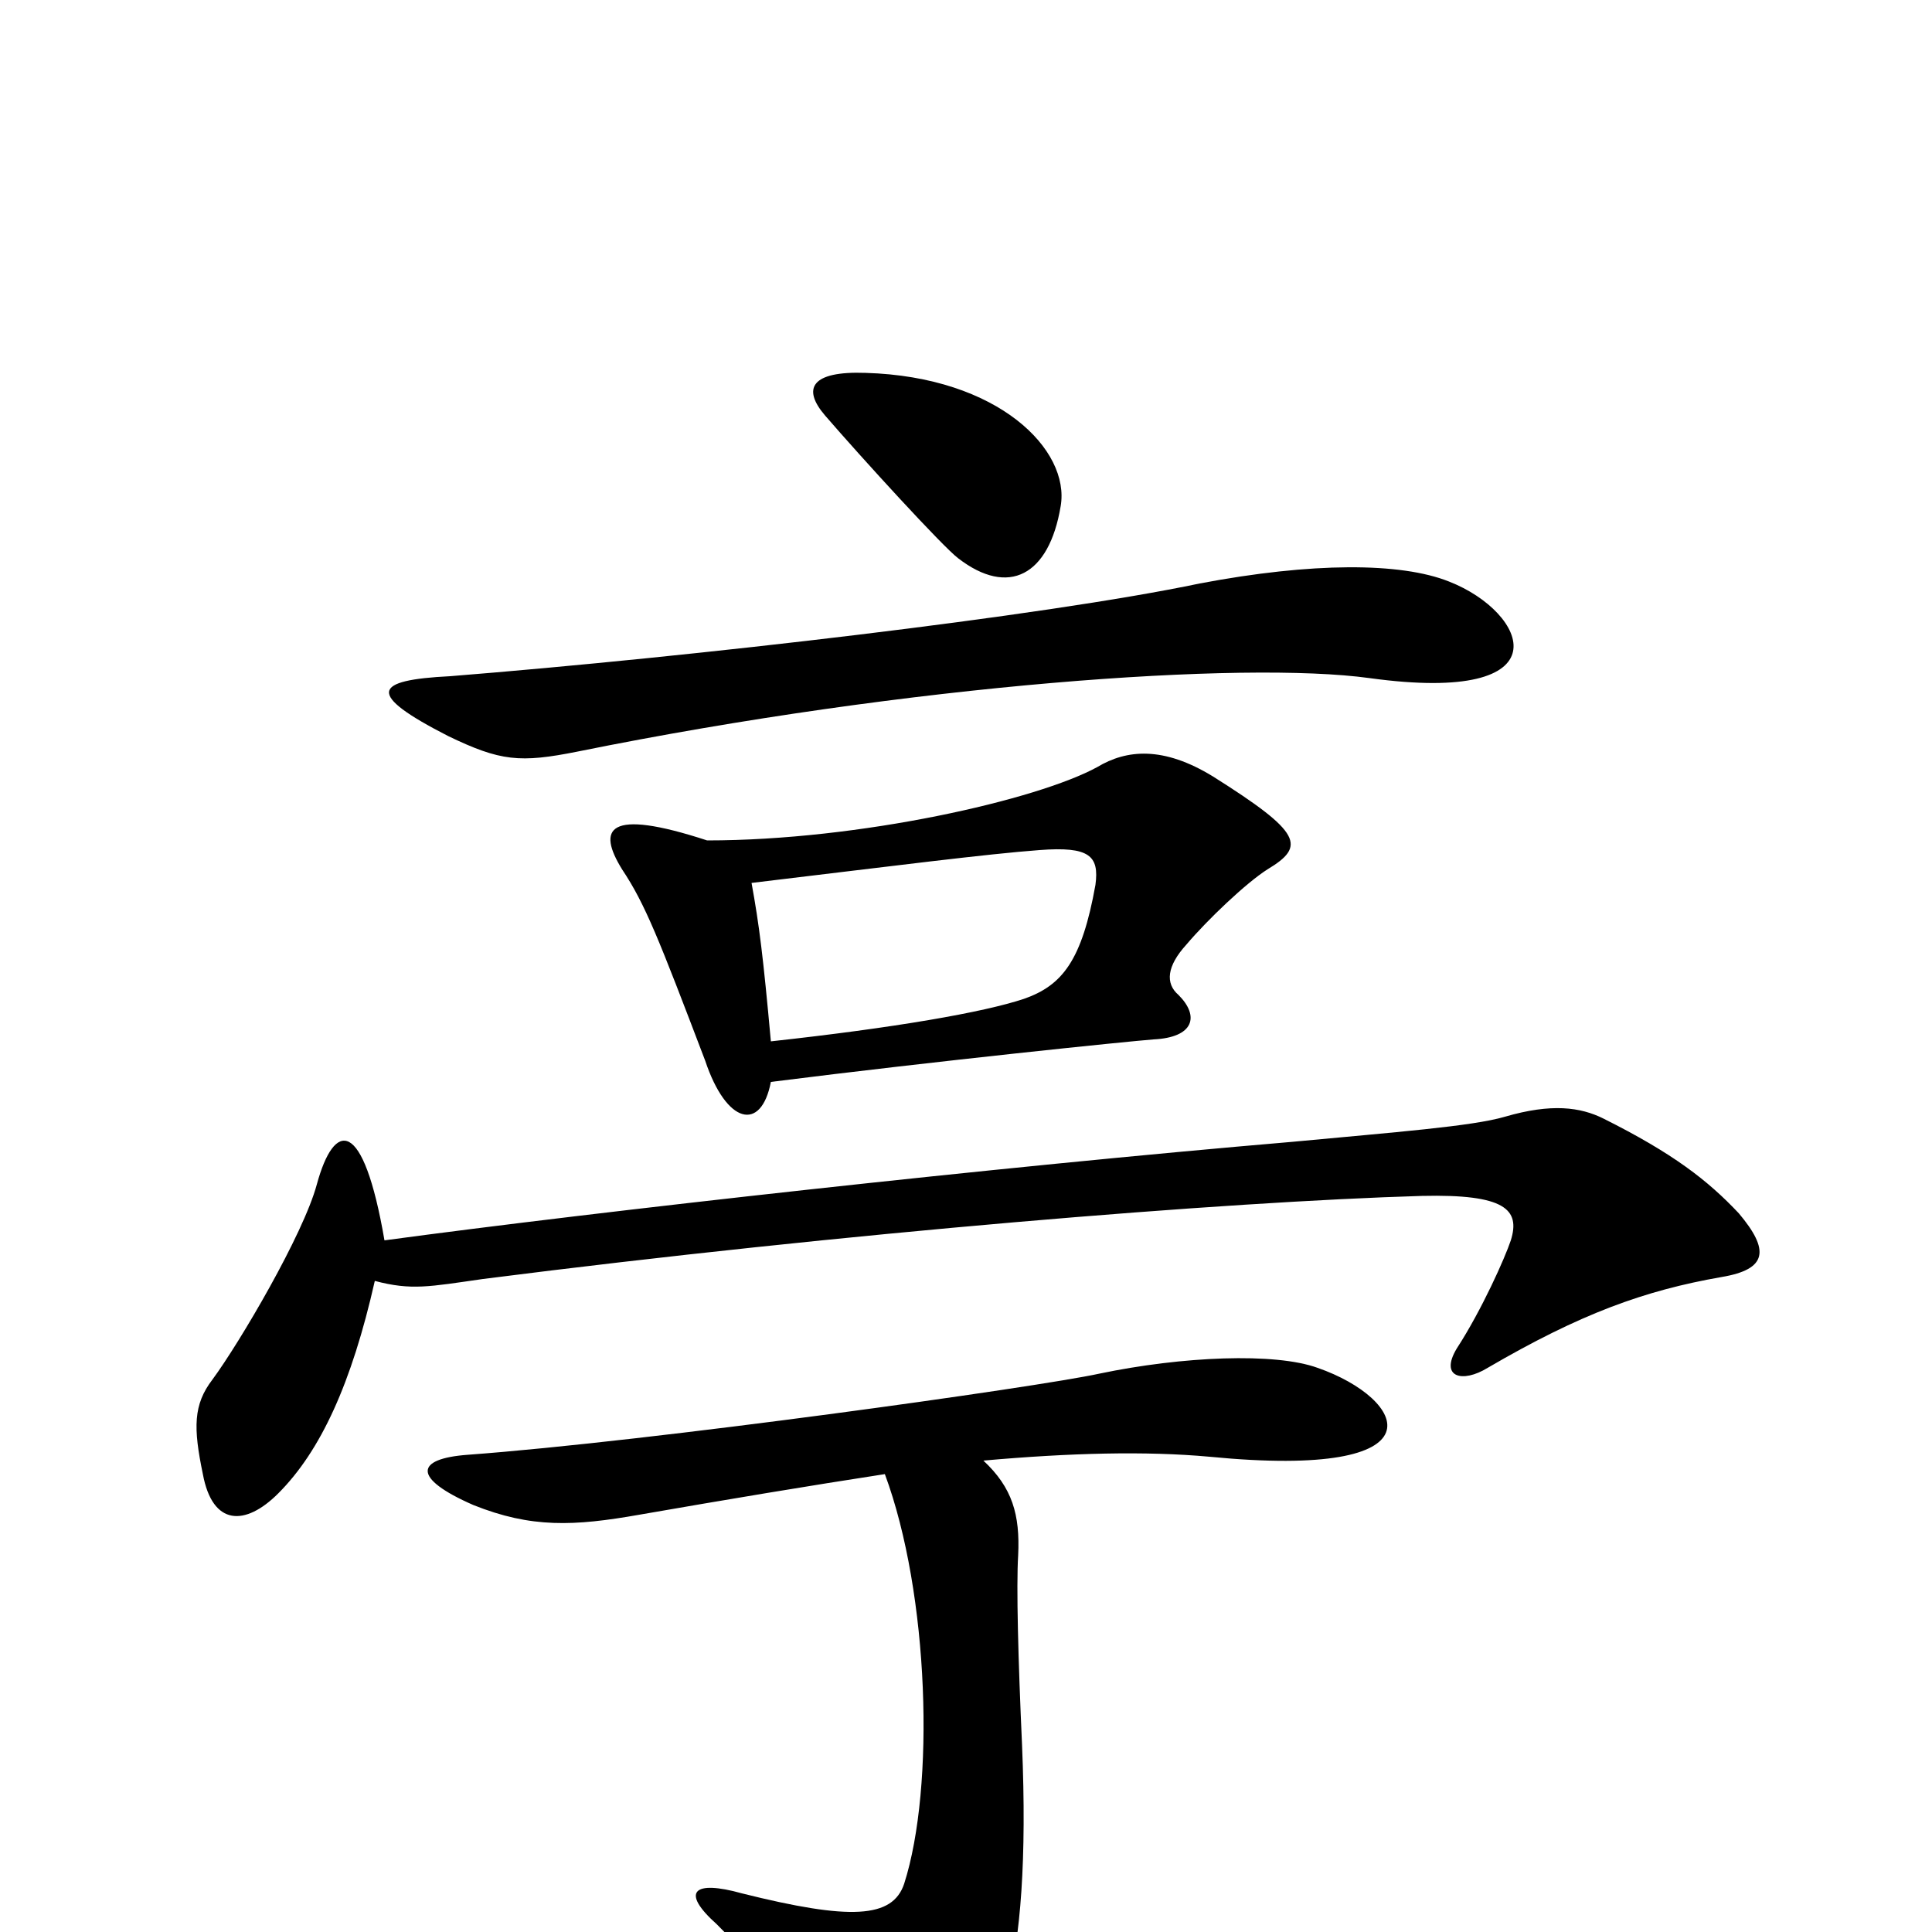 <svg xmlns="http://www.w3.org/2000/svg" viewBox="0 -1000 1000 1000">
	<path fill="#000000" d="M549 -738C554 -767 517 -805 448 -807C420 -808 415 -799 427 -785C446 -763 488 -717 496 -711C522 -691 543 -702 549 -738ZM750 -699C725 -709 679 -709 621 -698C540 -681 358 -660 233 -650C193 -648 189 -641 232 -619C259 -606 269 -605 299 -611C472 -646 644 -658 709 -649C811 -635 791 -683 750 -699ZM656 -550C676 -562 674 -569 628 -598C602 -614 583 -612 568 -603C537 -586 445 -565 366 -565C314 -582 309 -571 322 -550C334 -532 341 -514 365 -451C376 -418 394 -414 399 -440C486 -451 584 -461 597 -462C618 -463 621 -474 610 -485C603 -491 604 -500 614 -511C625 -524 645 -543 656 -550ZM900 -372C884 -389 866 -403 830 -421C818 -427 803 -429 779 -422C762 -417 722 -414 669 -409C516 -396 310 -373 199 -358C188 -422 173 -420 164 -387C157 -361 124 -305 110 -286C100 -273 100 -261 105 -237C110 -210 127 -210 144 -227C166 -249 182 -284 194 -337C213 -332 222 -334 250 -338C438 -362 634 -378 736 -381C779 -382 787 -374 782 -358C779 -349 767 -322 754 -302C745 -287 757 -284 770 -292C818 -320 851 -332 891 -339C915 -343 916 -353 900 -372ZM682 -292C660 -300 612 -298 569 -289C537 -282 337 -254 242 -247C215 -245 213 -235 245 -221C275 -209 297 -210 331 -216C377 -224 419 -231 458 -237C481 -175 484 -75 468 -25C462 -7 440 -6 384 -20C359 -27 352 -21 371 -4C408 33 429 57 451 88C463 102 477 100 490 88C516 61 534 23 529 -97C527 -141 526 -179 527 -195C528 -216 524 -230 509 -244C554 -248 593 -249 626 -246C749 -234 728 -276 682 -292ZM567 -542C560 -503 550 -490 530 -483C509 -476 463 -468 399 -461C395 -505 393 -521 389 -543C464 -552 511 -558 538 -560C564 -562 569 -557 567 -542Z"/>
</svg>